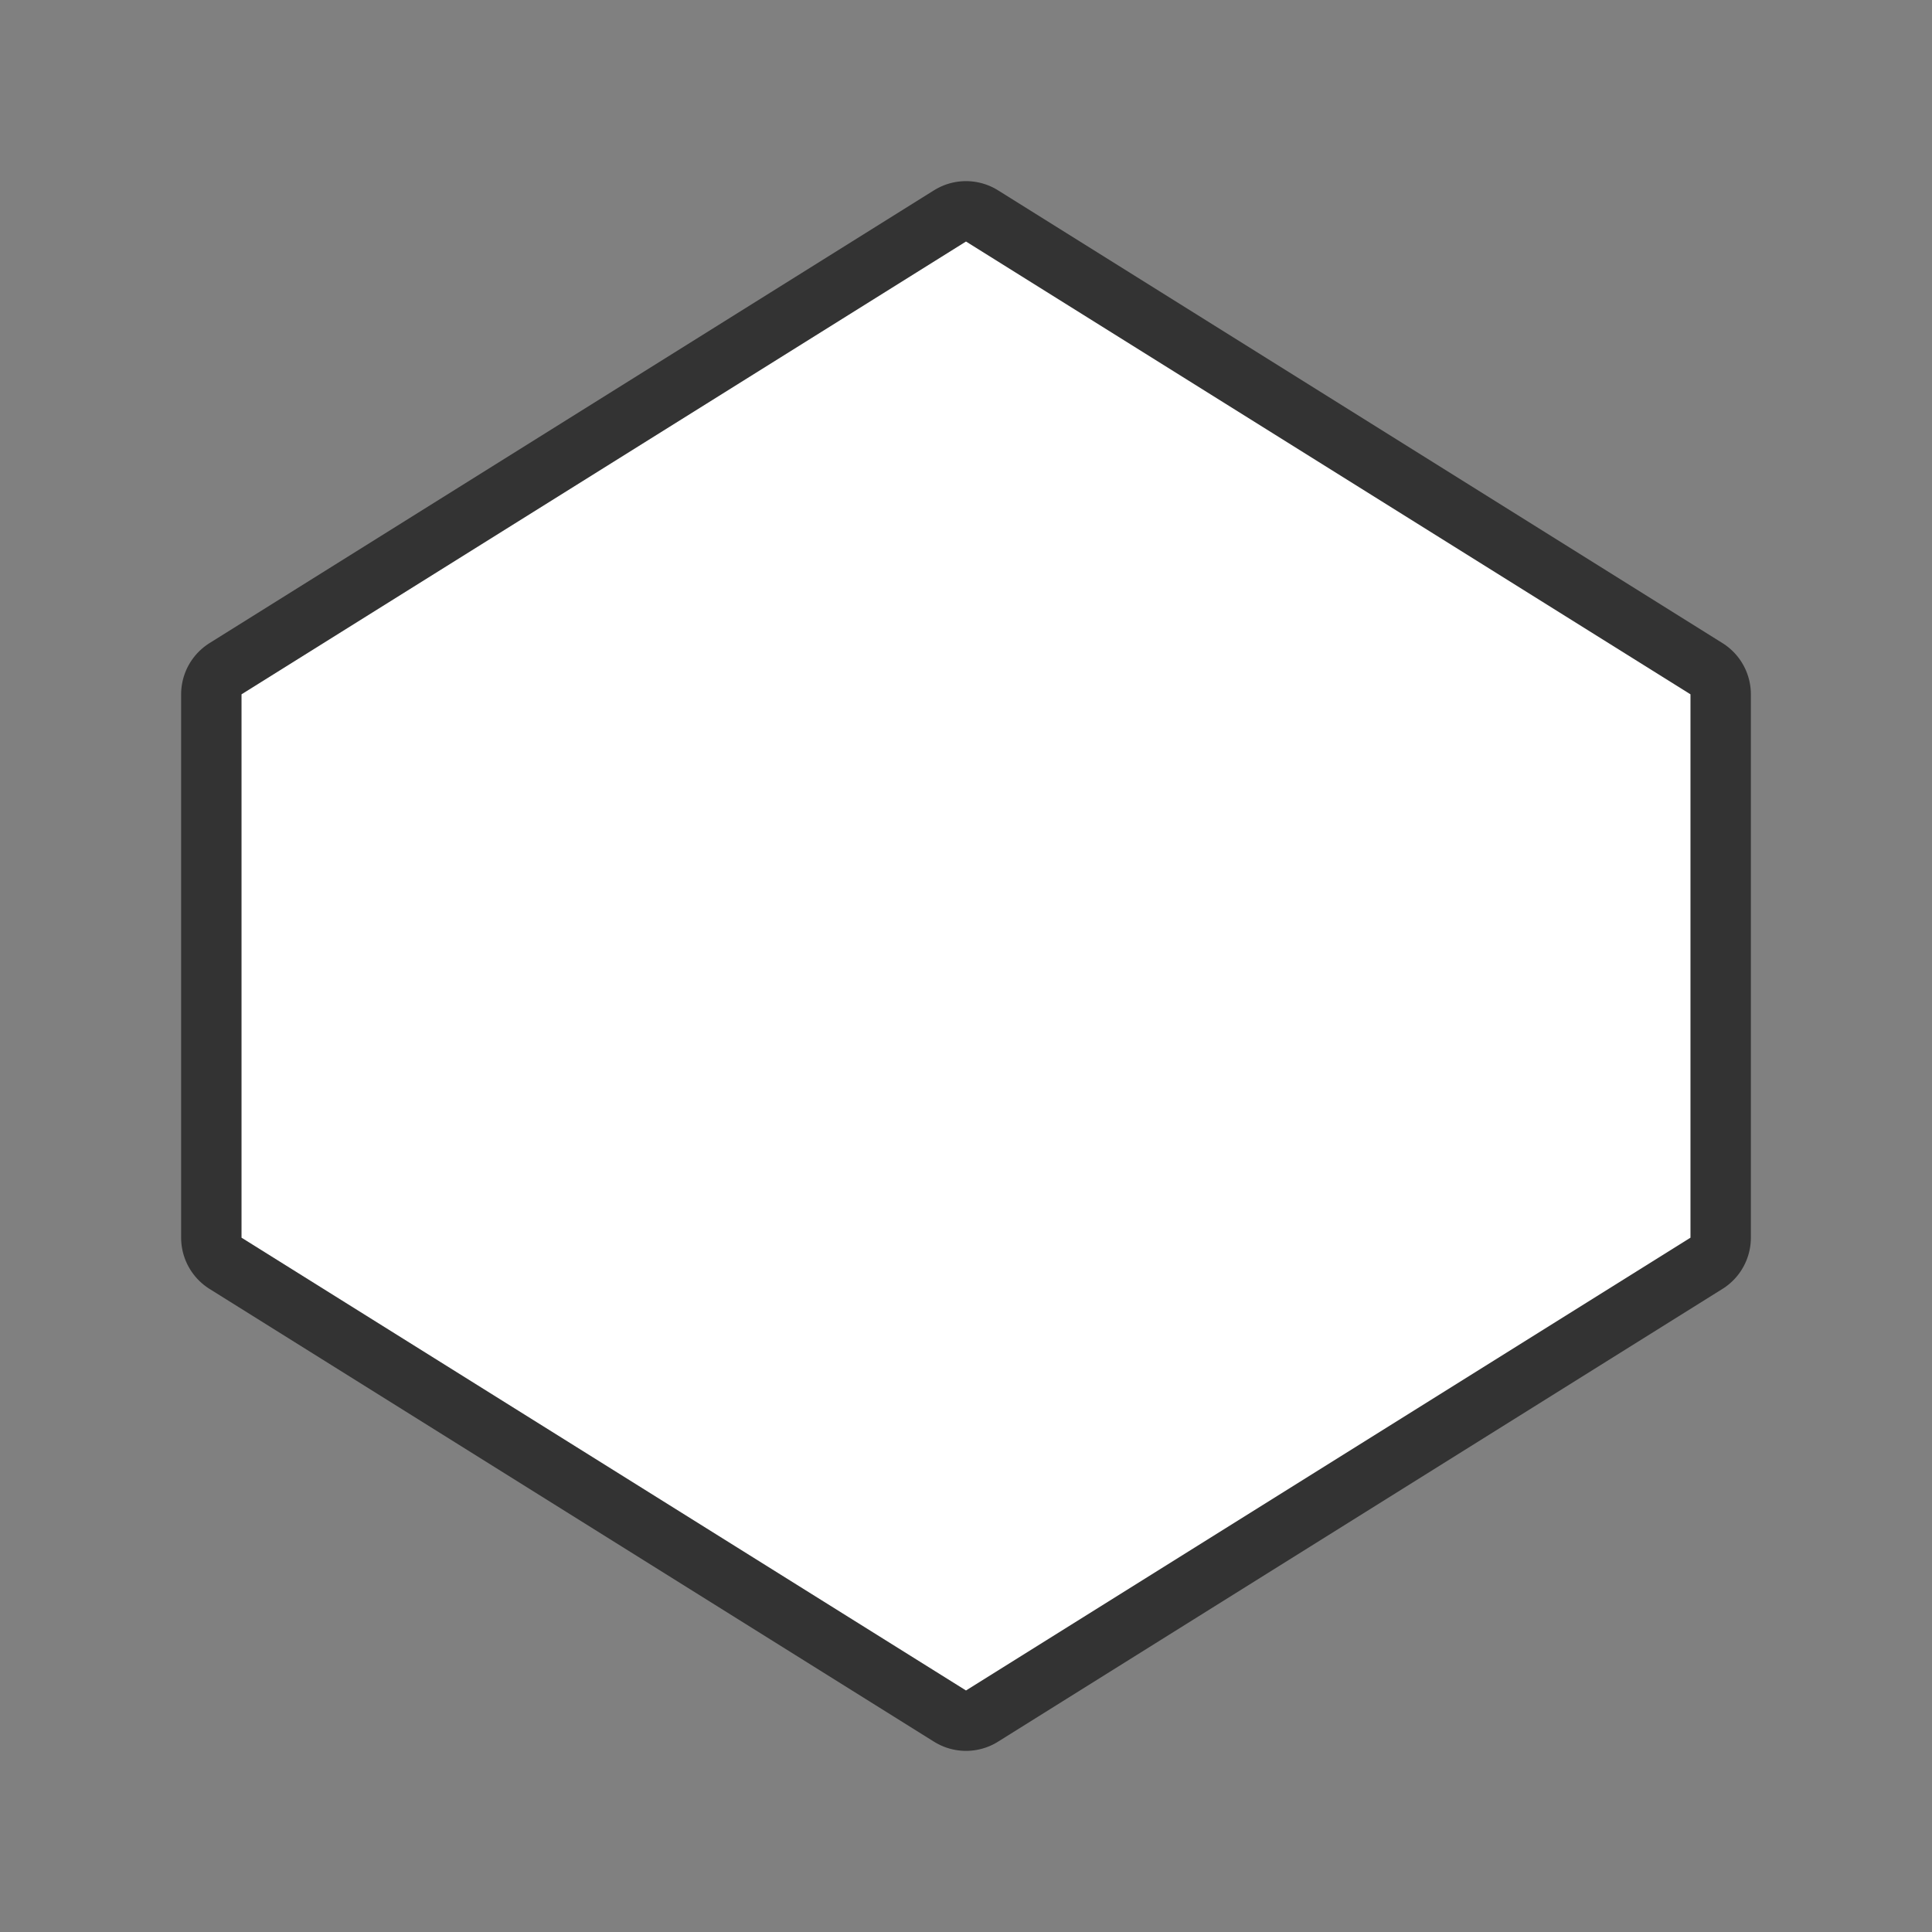 <svg xmlns="http://www.w3.org/2000/svg" viewBox="0 0 32 32"><rect x="0" y="0" width="32" height="32" fill="#808080" stroke="none"/><path d="M16 4L4 11.5v9L16 28l12-7.5v-9z" stroke="#000" opacity=".6" stroke-width="2" stroke-linejoin="round"/><path d="M16 4L4 11.5v9L16 28l12-7.5v-9z" fill="#fff"/></svg>